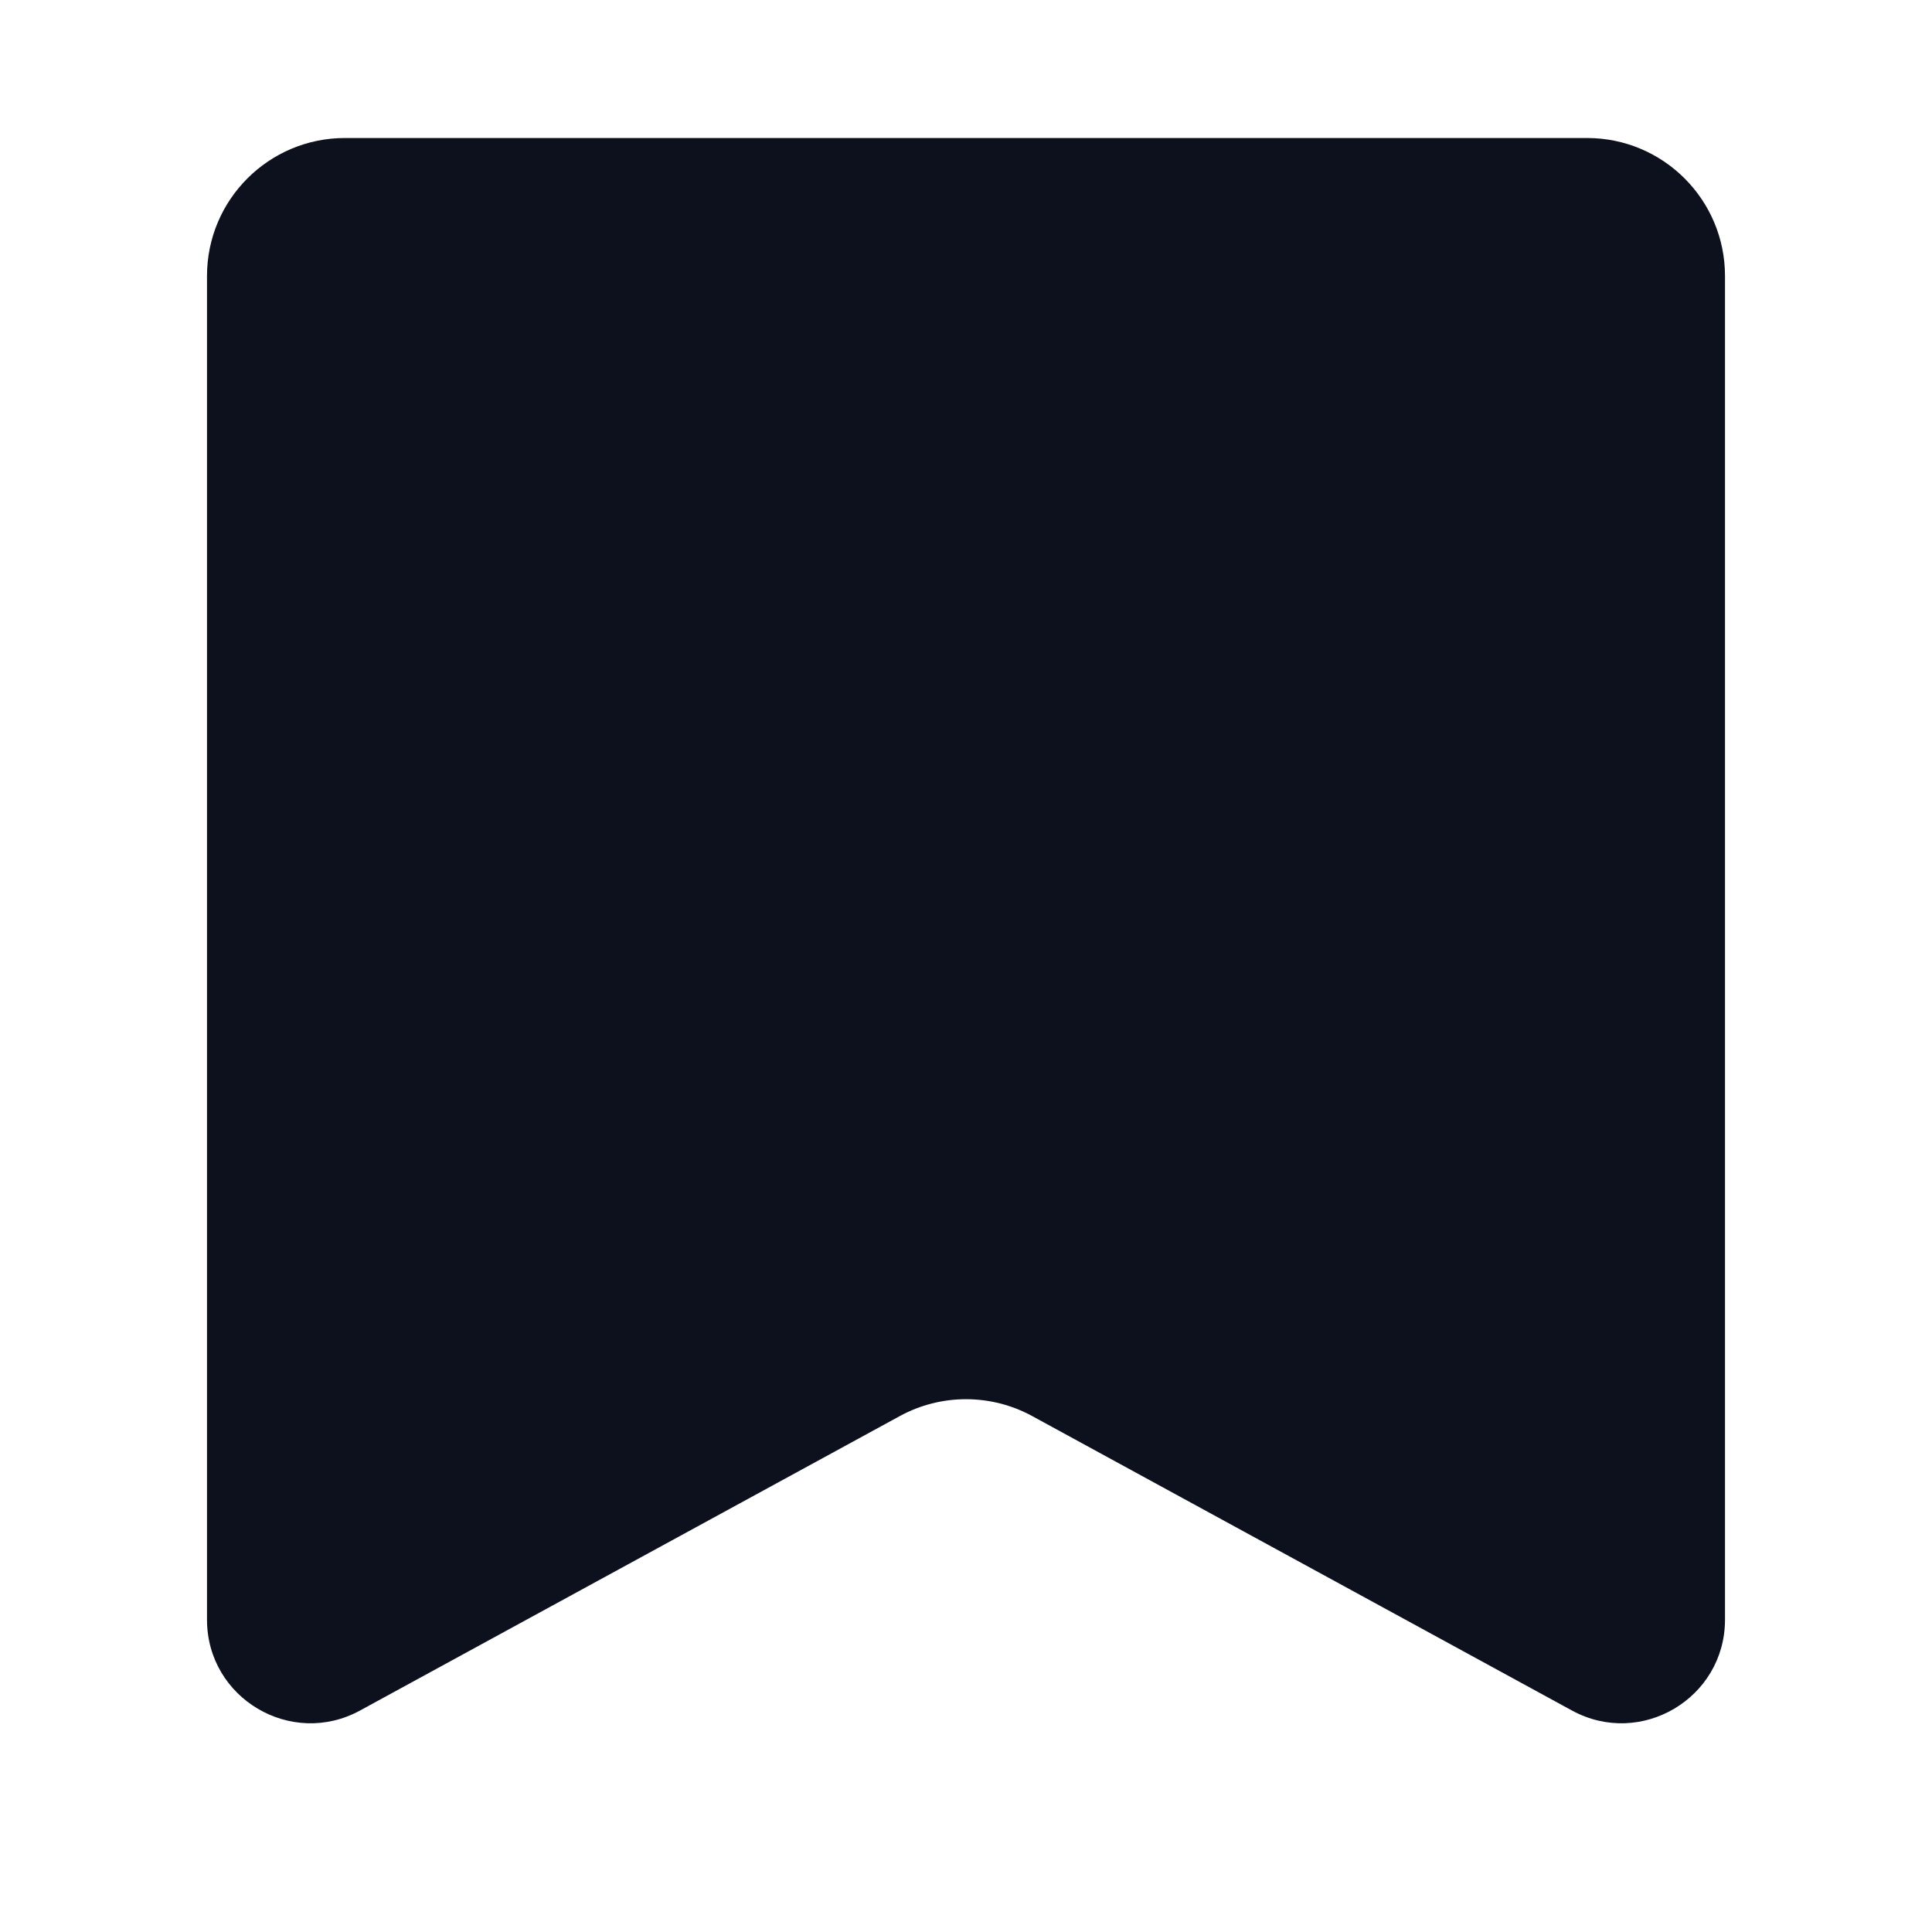 <svg width="28" height="28" viewBox="0 0 28 28" fill="none" xmlns="http://www.w3.org/2000/svg">
<path d="M3 4C3 2.895 3.895 2 5 2H23C24.105 2 25 2.895 25 4V23.473C25 24.612 23.781 25.335 22.782 24.79L14.958 20.522C14.361 20.197 13.639 20.197 13.042 20.522L5.218 24.79C4.219 25.335 3 24.612 3 23.473V4Z" fill="#0C111D"/>
</svg>
